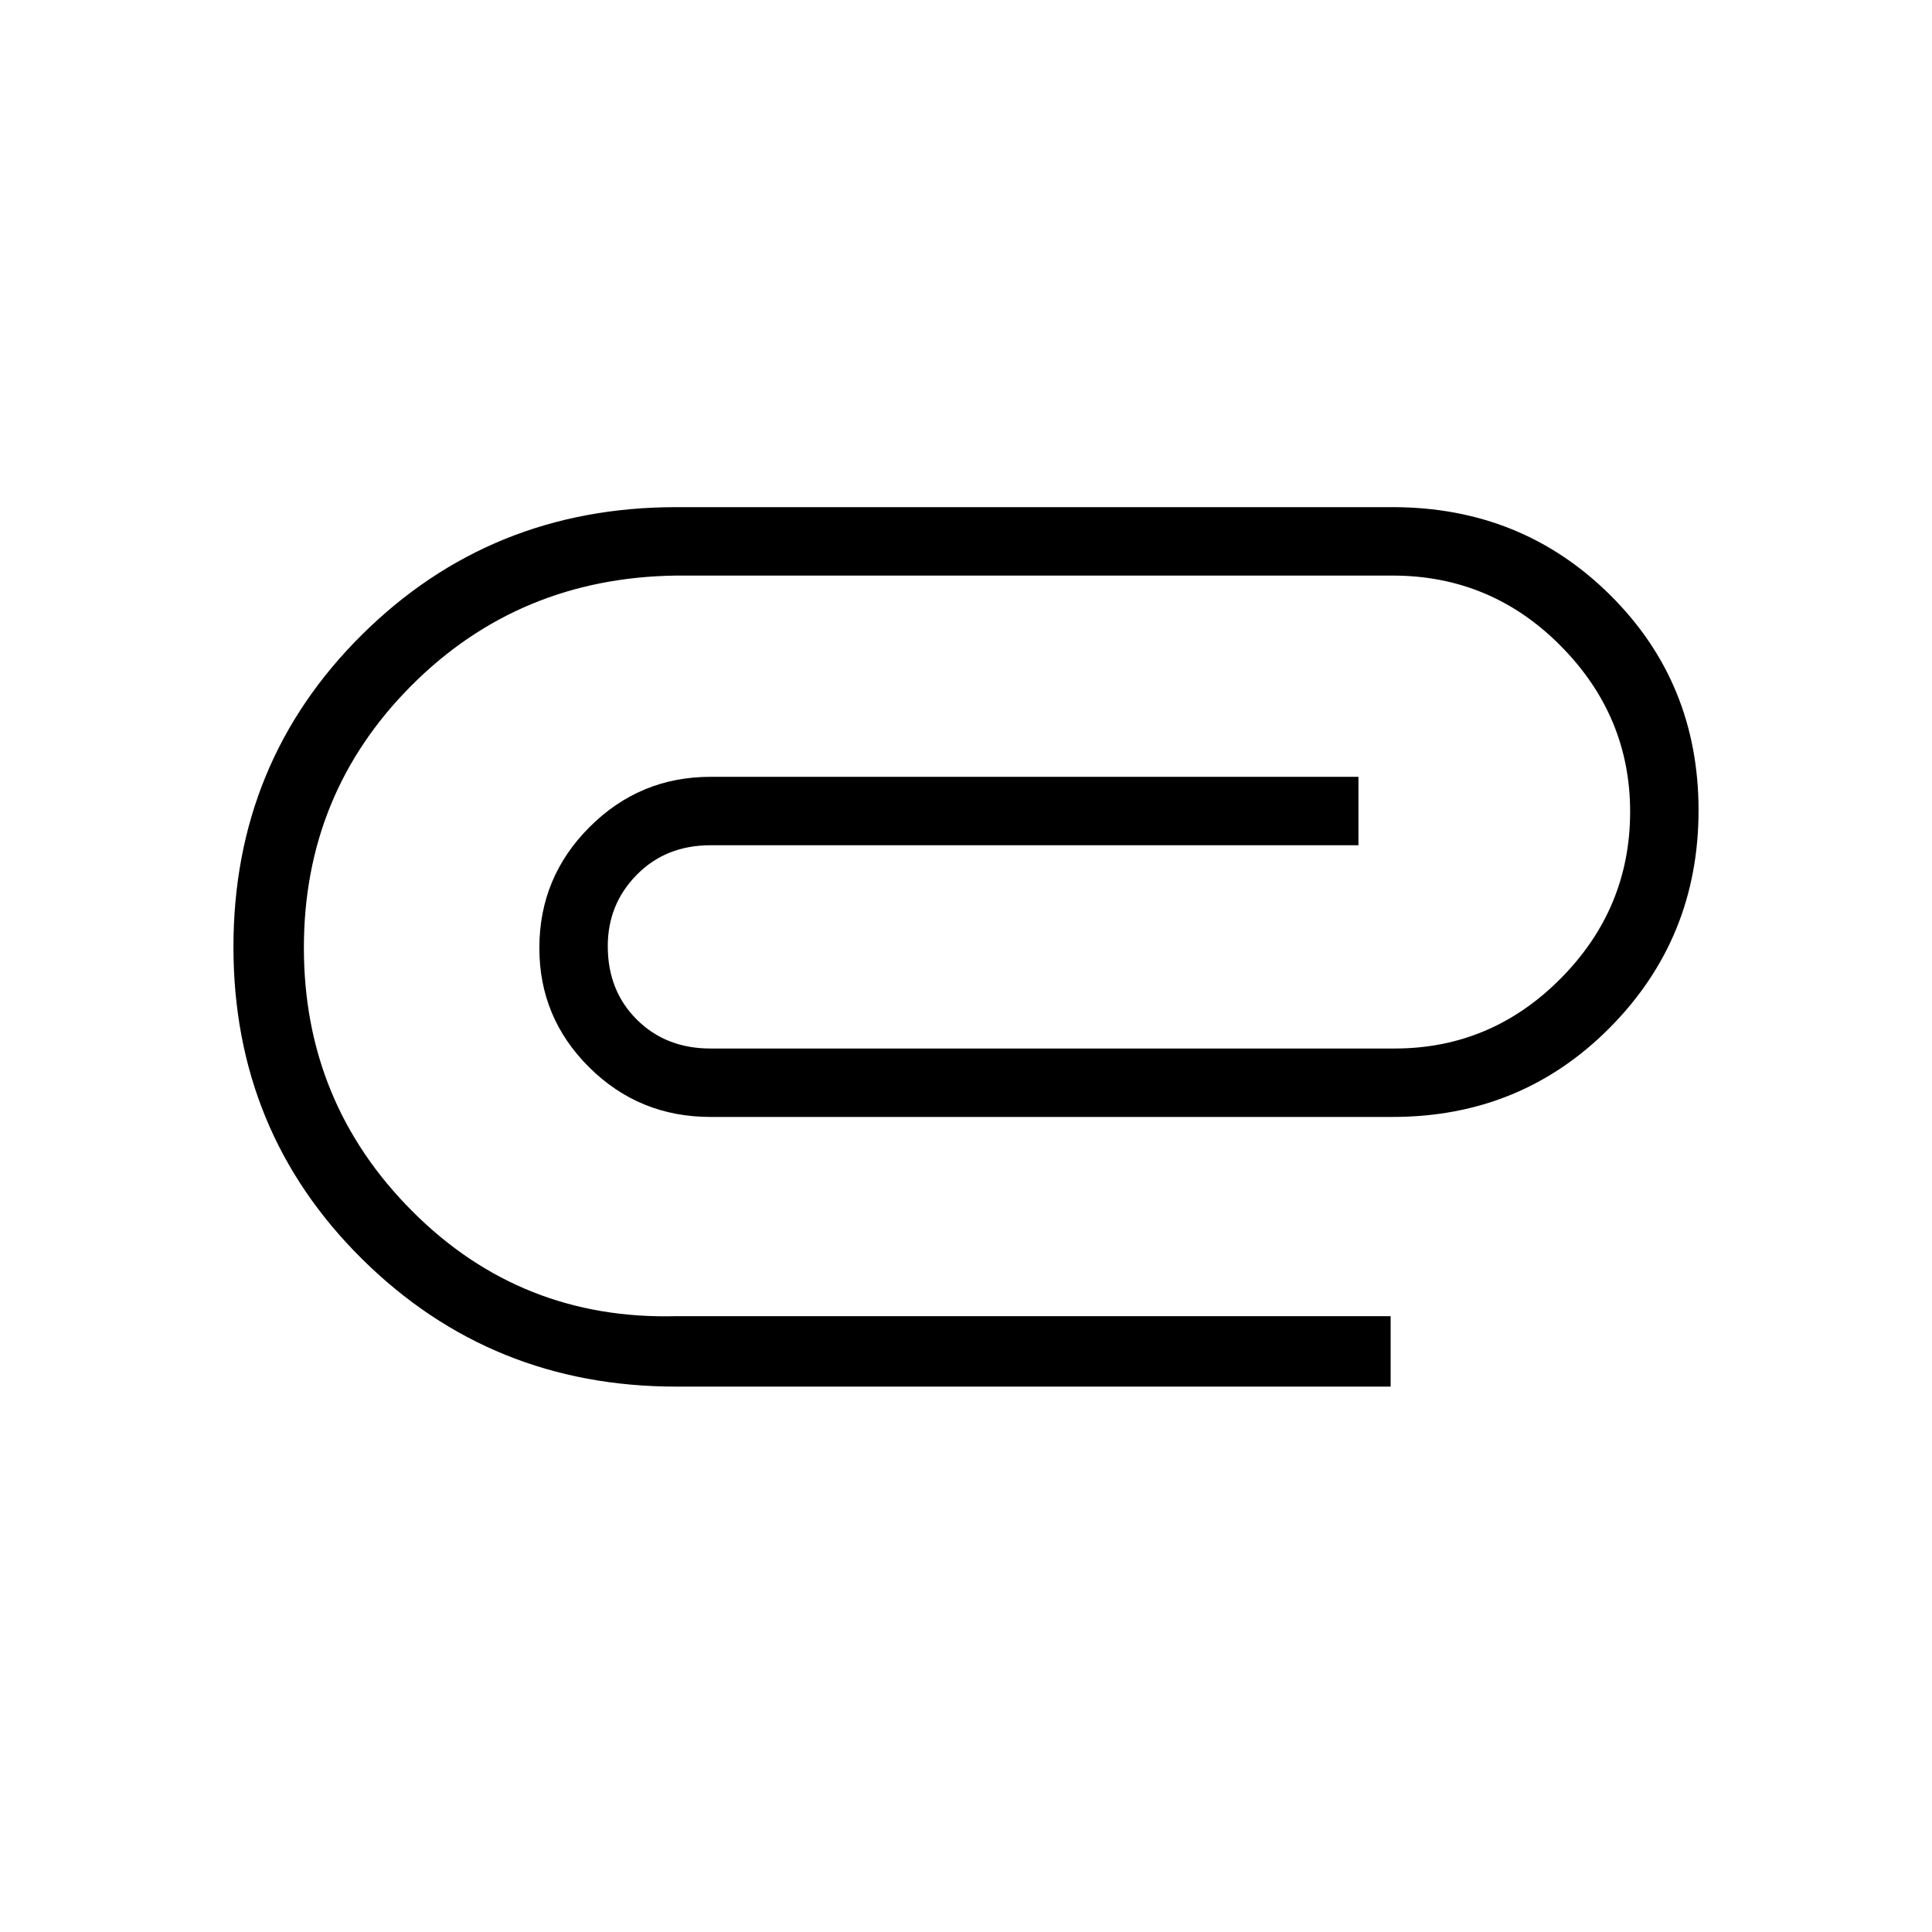 <svg xmlns="http://www.w3.org/2000/svg" height="48" viewBox="0 -960 960 960" width="48"><path d="M336-271q-91.94 0-155.97-63.29Q116-397.59 116-489.46q0-91.87 63.9-155.2Q243.81-708 336-708h356q64 0 108 43.59t44 107.06q0 63.47-44 107.91T692-405H353q-35.35 0-60.17-24.6Q268-454.21 268-488.94q0-35.21 24.98-60.14Q317.96-574 353-574h322v34H353q-22.1 0-36.55 14.63Q302-510.73 302-489.86q0 22.14 14.45 36.5T353-439h340q48 0 82.5-34.79 34.5-34.78 34.5-82.89 0-47.62-34.58-82.47T692-674H336q-78 1-131.5 54.59-53.5 53.6-53.5 130.34 0 77.04 54 131.05Q259-304 336-306h355v35H336Z"/></svg>